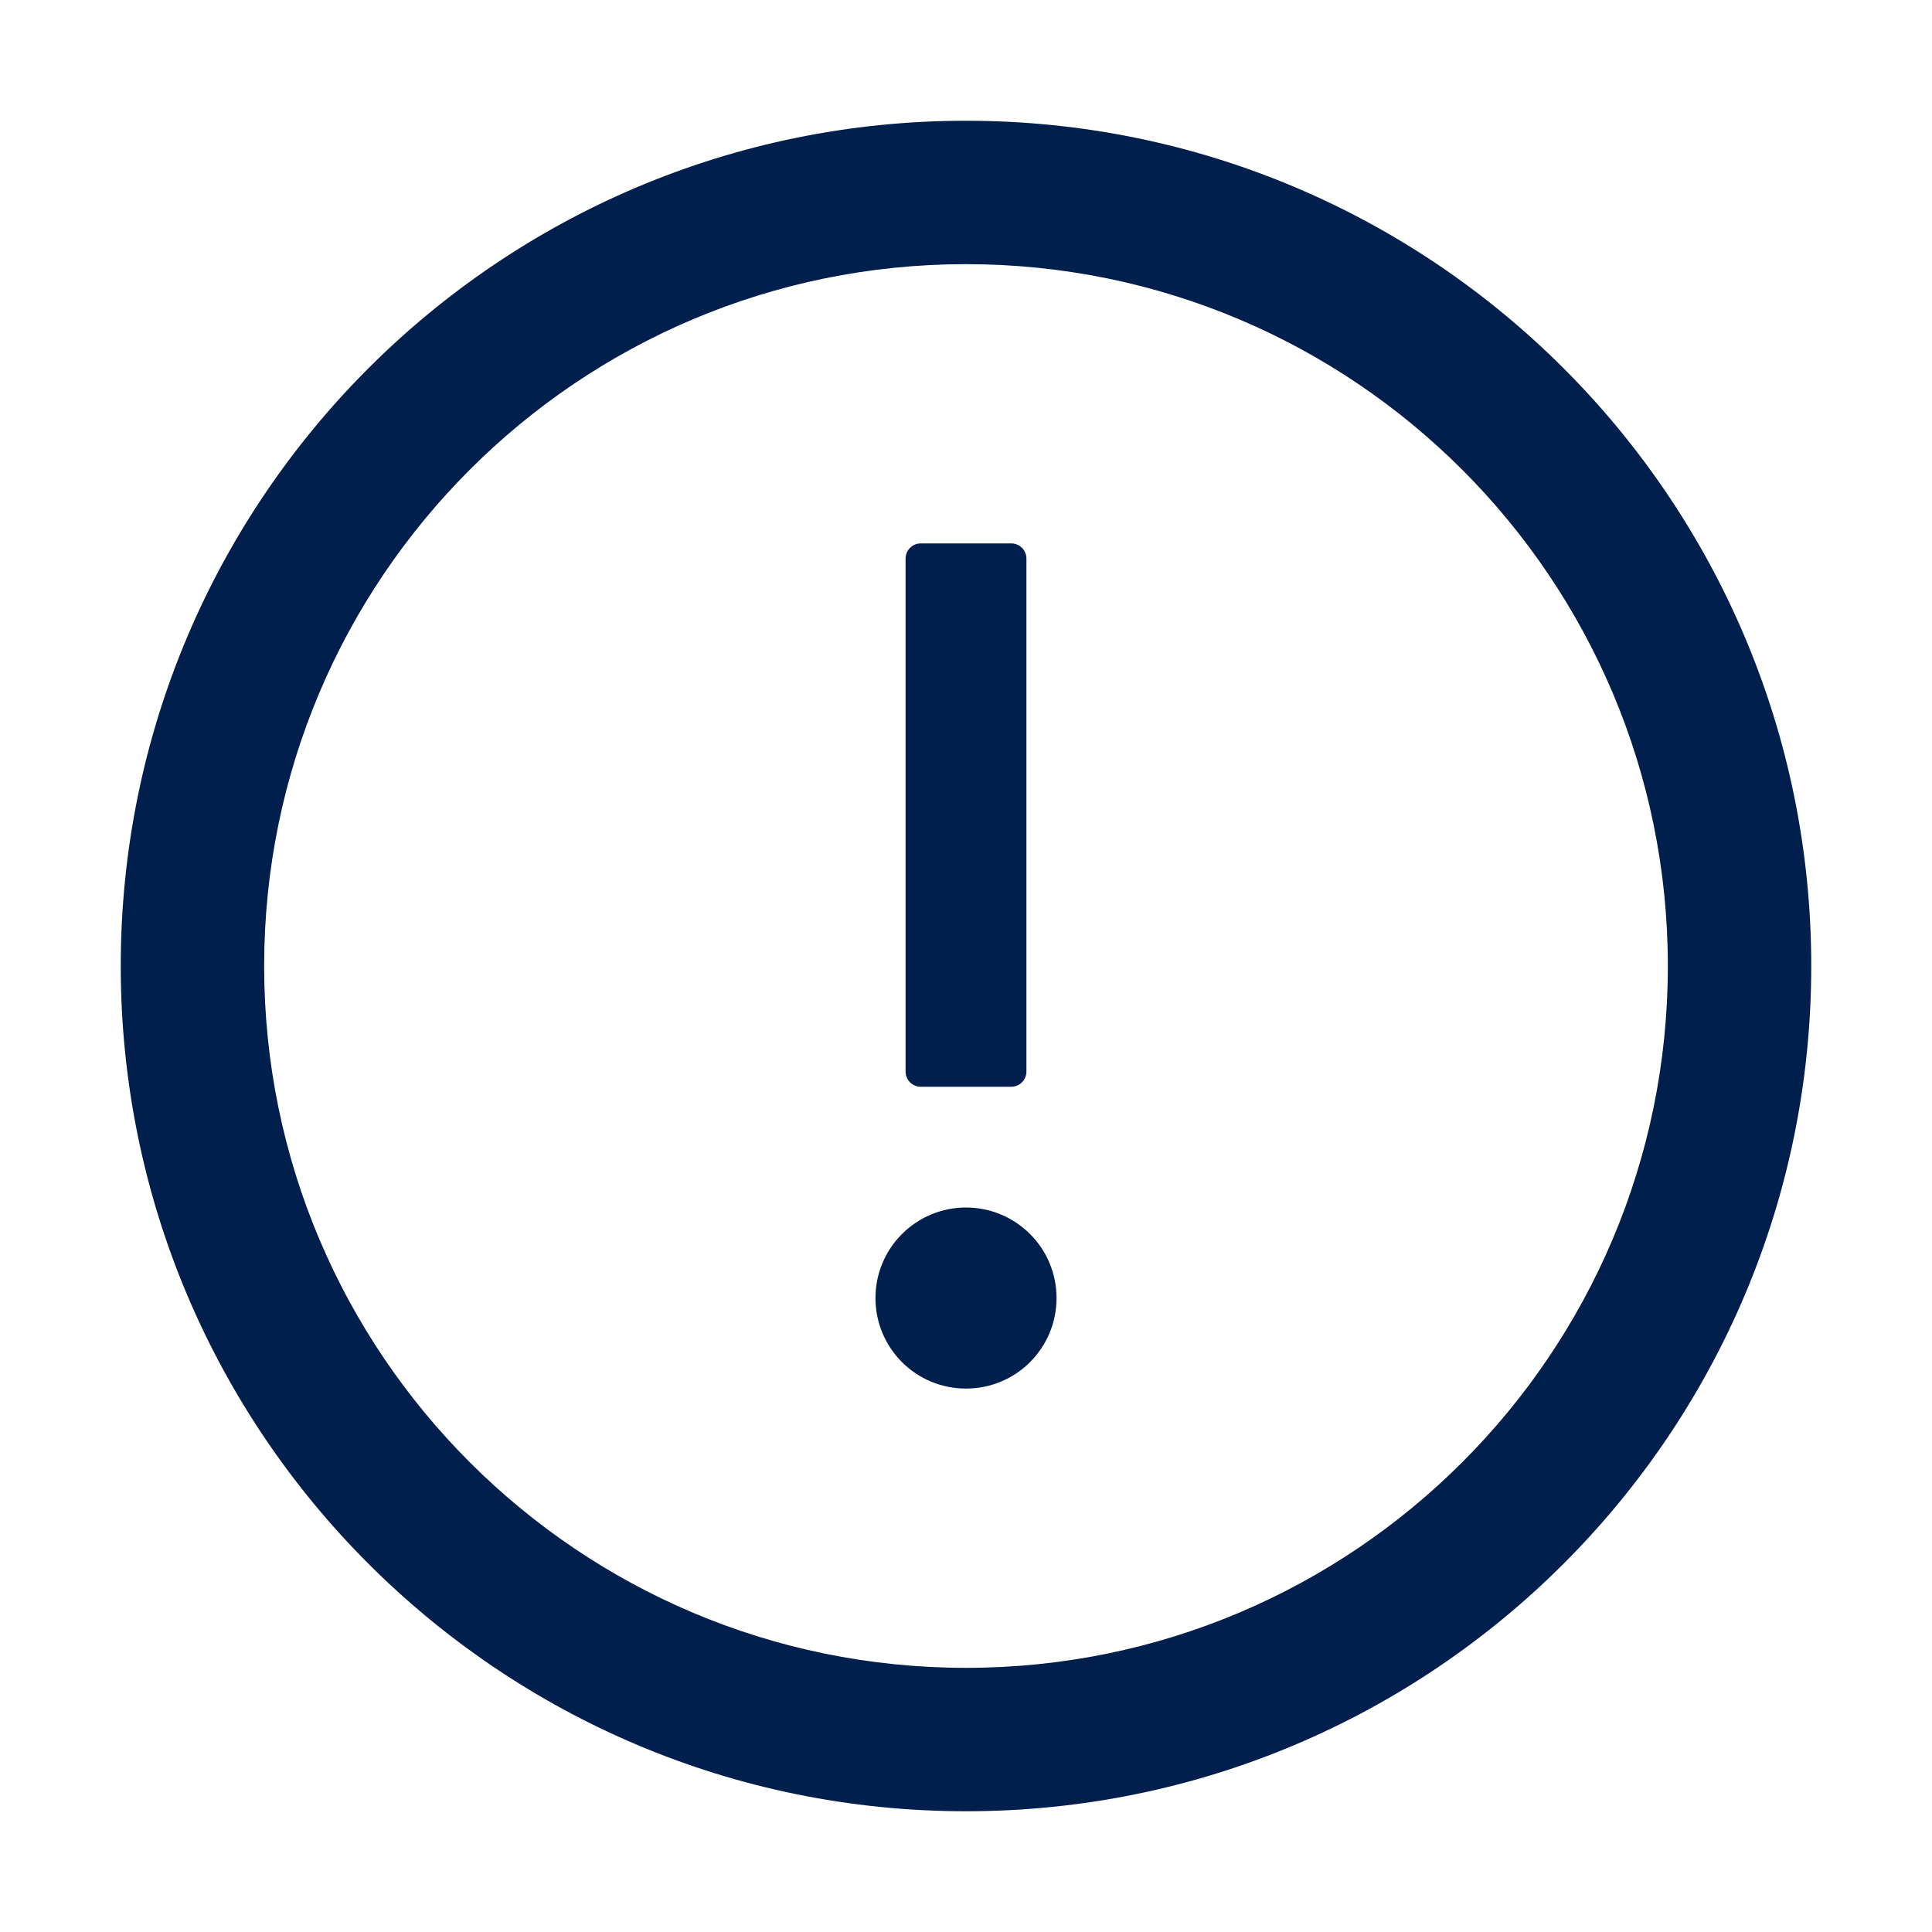 <svg width="22" height="22" viewBox="0 0 22 22" fill="none" xmlns="http://www.w3.org/2000/svg">
<path d="M11 1.375C5.685 1.375 1.375 5.685 1.375 11C1.375 16.315 5.685 20.625 11 20.625C16.315 20.625 20.625 16.315 20.625 11C20.625 5.685 16.315 1.375 11 1.375ZM11 18.992C6.587 18.992 3.008 15.413 3.008 11C3.008 6.587 6.587 3.008 11 3.008C15.413 3.008 18.992 6.587 18.992 11C18.992 15.413 15.413 18.992 11 18.992Z" fill="#001F4D"/>
<path d="M9.969 14.781C9.969 15.055 10.077 15.317 10.271 15.511C10.464 15.704 10.726 15.812 11 15.812C11.274 15.812 11.536 15.704 11.729 15.511C11.923 15.317 12.031 15.055 12.031 14.781C12.031 14.508 11.923 14.245 11.729 14.052C11.536 13.859 11.274 13.75 11 13.75C10.726 13.75 10.464 13.859 10.271 14.052C10.077 14.245 9.969 14.508 9.969 14.781ZM10.484 12.375H11.516C11.61 12.375 11.688 12.298 11.688 12.203V6.359C11.688 6.265 11.61 6.188 11.516 6.188H10.484C10.39 6.188 10.312 6.265 10.312 6.359V12.203C10.312 12.298 10.39 12.375 10.484 12.375Z" fill="#001F4D"/>
</svg>
